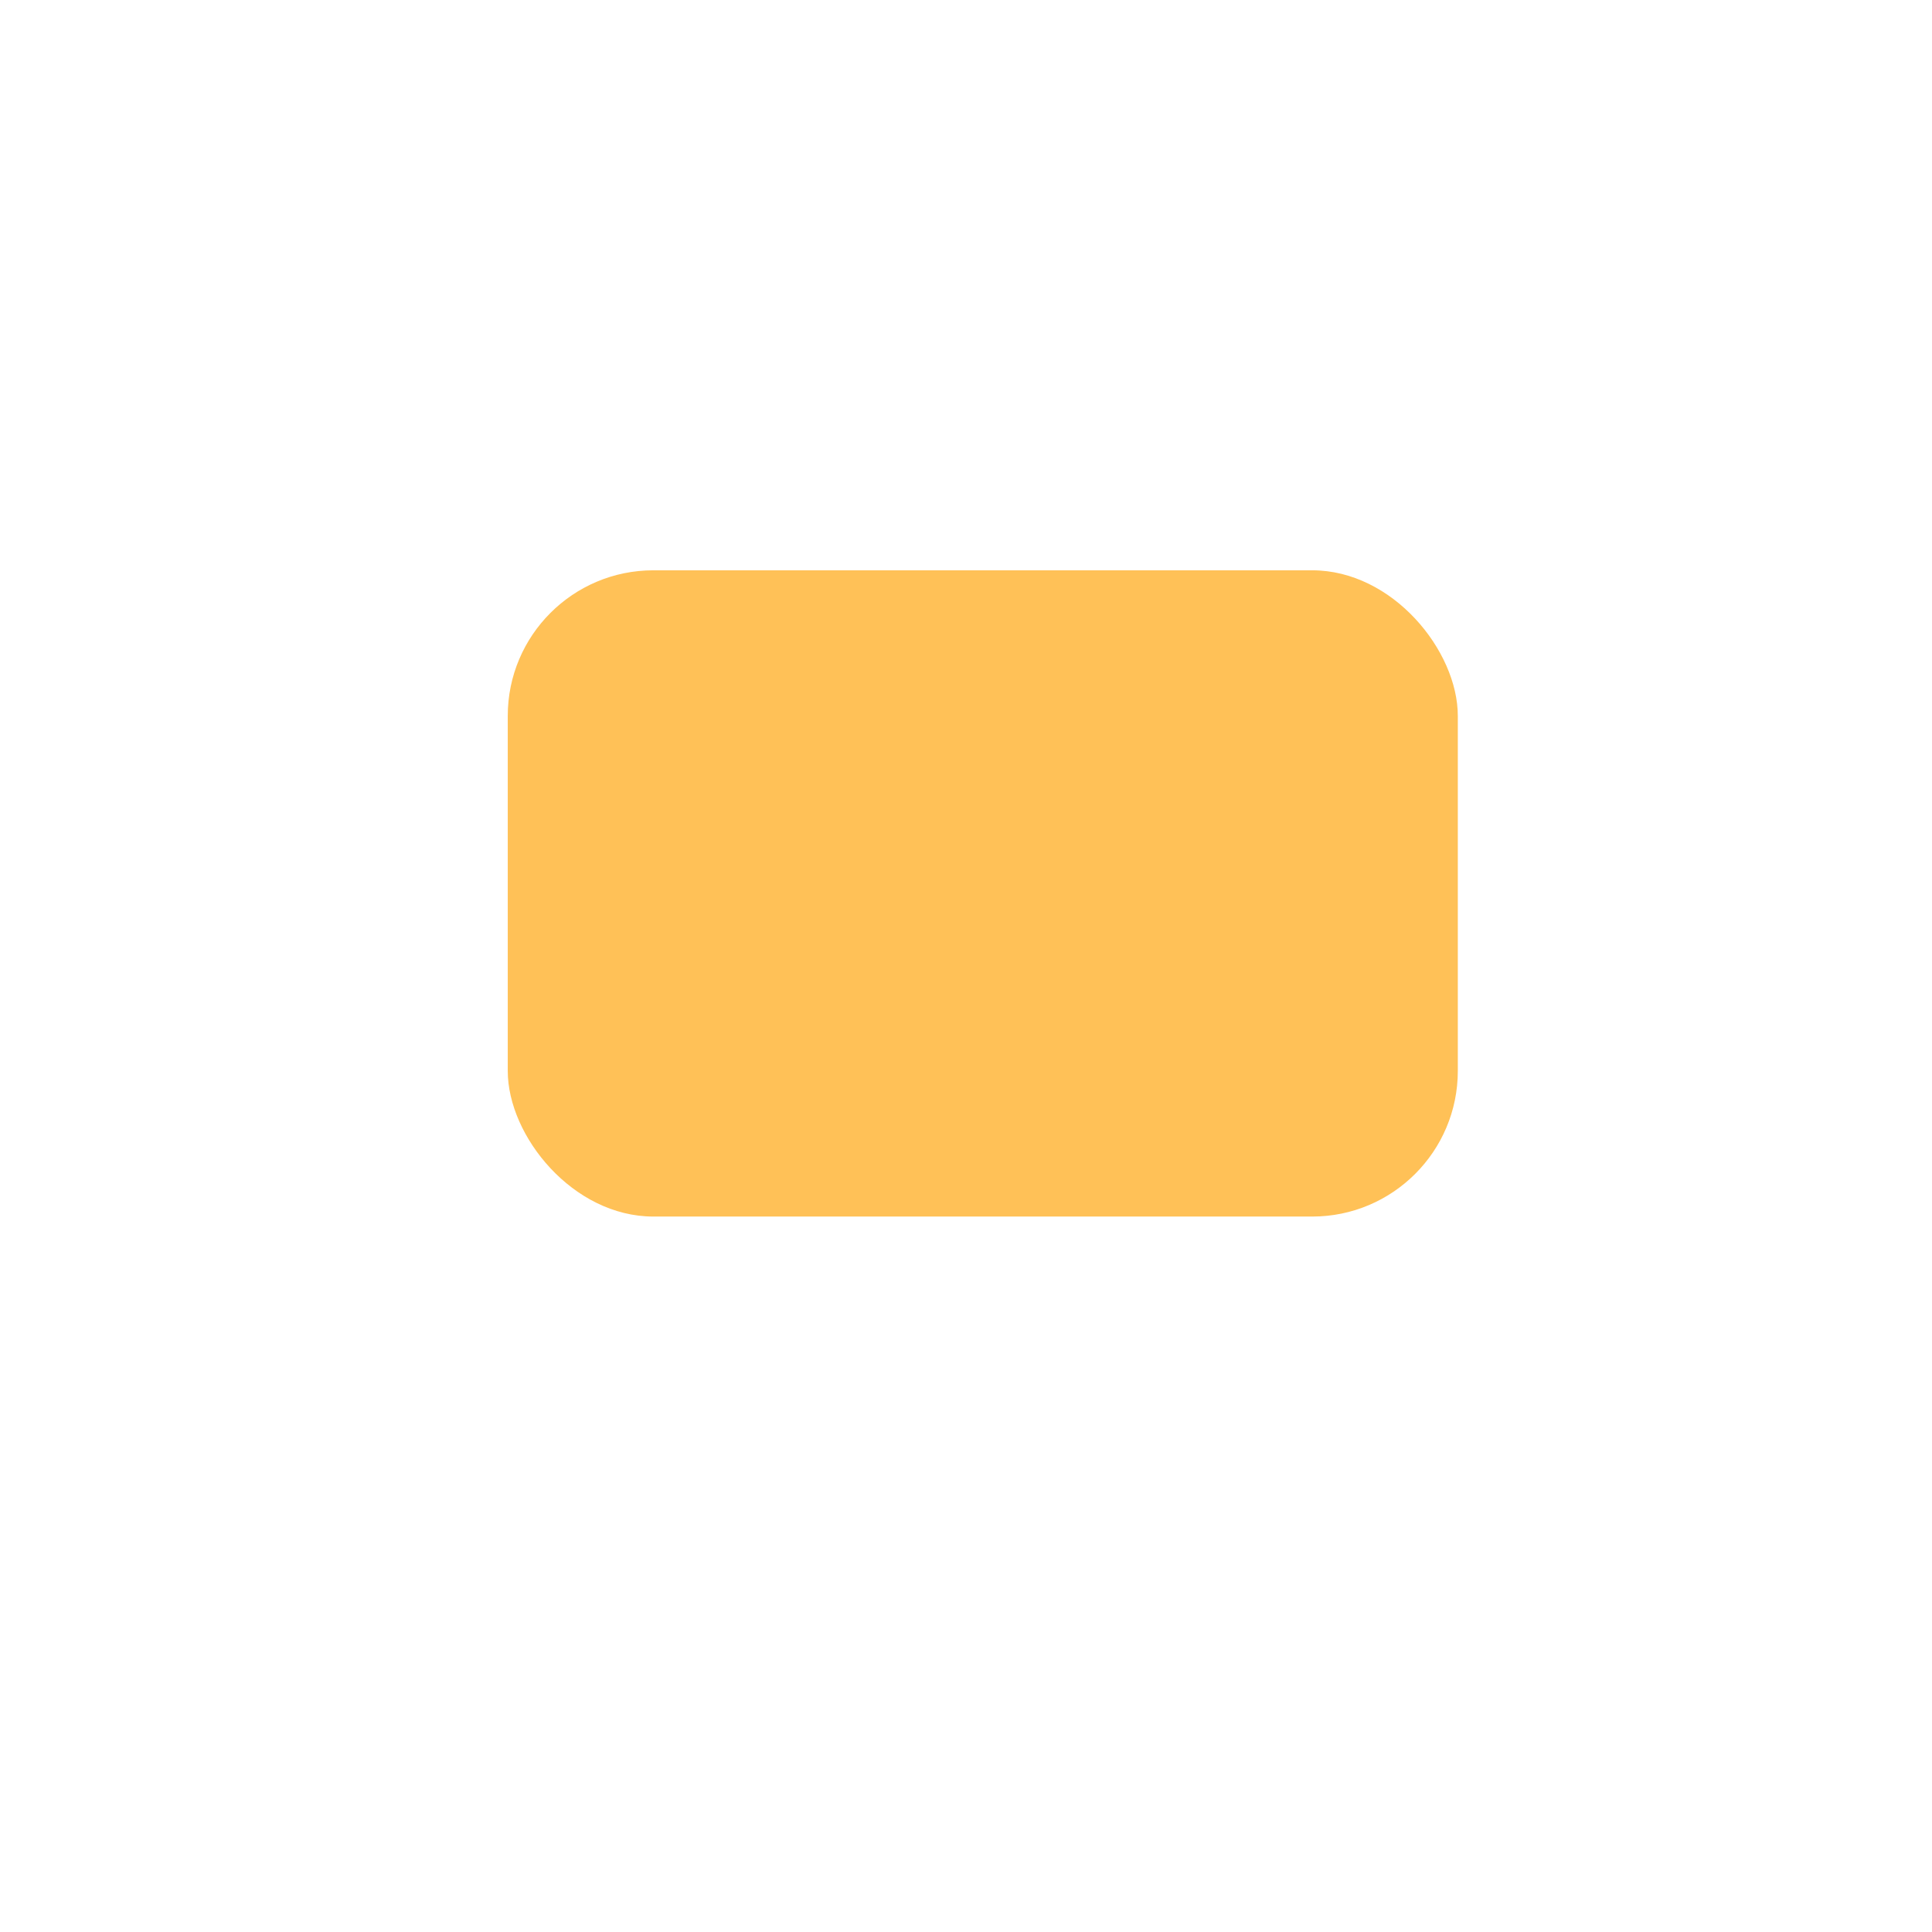 <?xml version="1.0" encoding="UTF-8" standalone="no"?>
<svg xmlns:inkscape="http://www.inkscape.org/namespaces/inkscape" xmlns:rdf="http://www.w3.org/1999/02/22-rdf-syntax-ns#" xmlns="http://www.w3.org/2000/svg" inkscape:version="0.48.4 r9939" height="16px" width="16px" version="1.1" xmlns:cc="http://creativecommons.org/ns#" xmlns:dc="http://purl.org/dc/elements/1.1/" sodipodi:docname="greasefire.svg" xmlns:sodipodi="http://sodipodi.sourceforge.net/DTD/sodipodi-0.dtd">
<sodipodi:namedview bordercolor="#666666" inkscape:pageshadow="2" inkscape:window-y="25" pagecolor="#ffffff" inkscape:zoom="31.392433" inkscape:grid-bbox="true" inkscape:window-maximized="1" inkscape:window-x="0" showgrid="false" borderopacity="1.0" inkscape:current-layer="g10" inkscape:cx="4.5316235" inkscape:cy="8.6647052" inkscape:window-height="967" inkscape:pageopacity="0.0" inkscape:window-width="1280" inkscape:document-units="px">
<inkscape:grid type="xygrid"/>
</sodipodi:namedview>
<g inkscape:label="Layer 1" inkscape:groupmode="layer">
<rect rx="1.206" ry="1.206" height="5.352" width="7.868" y="4.723" x="4.205" fill="#ffc157"/>
</g>
</svg>
